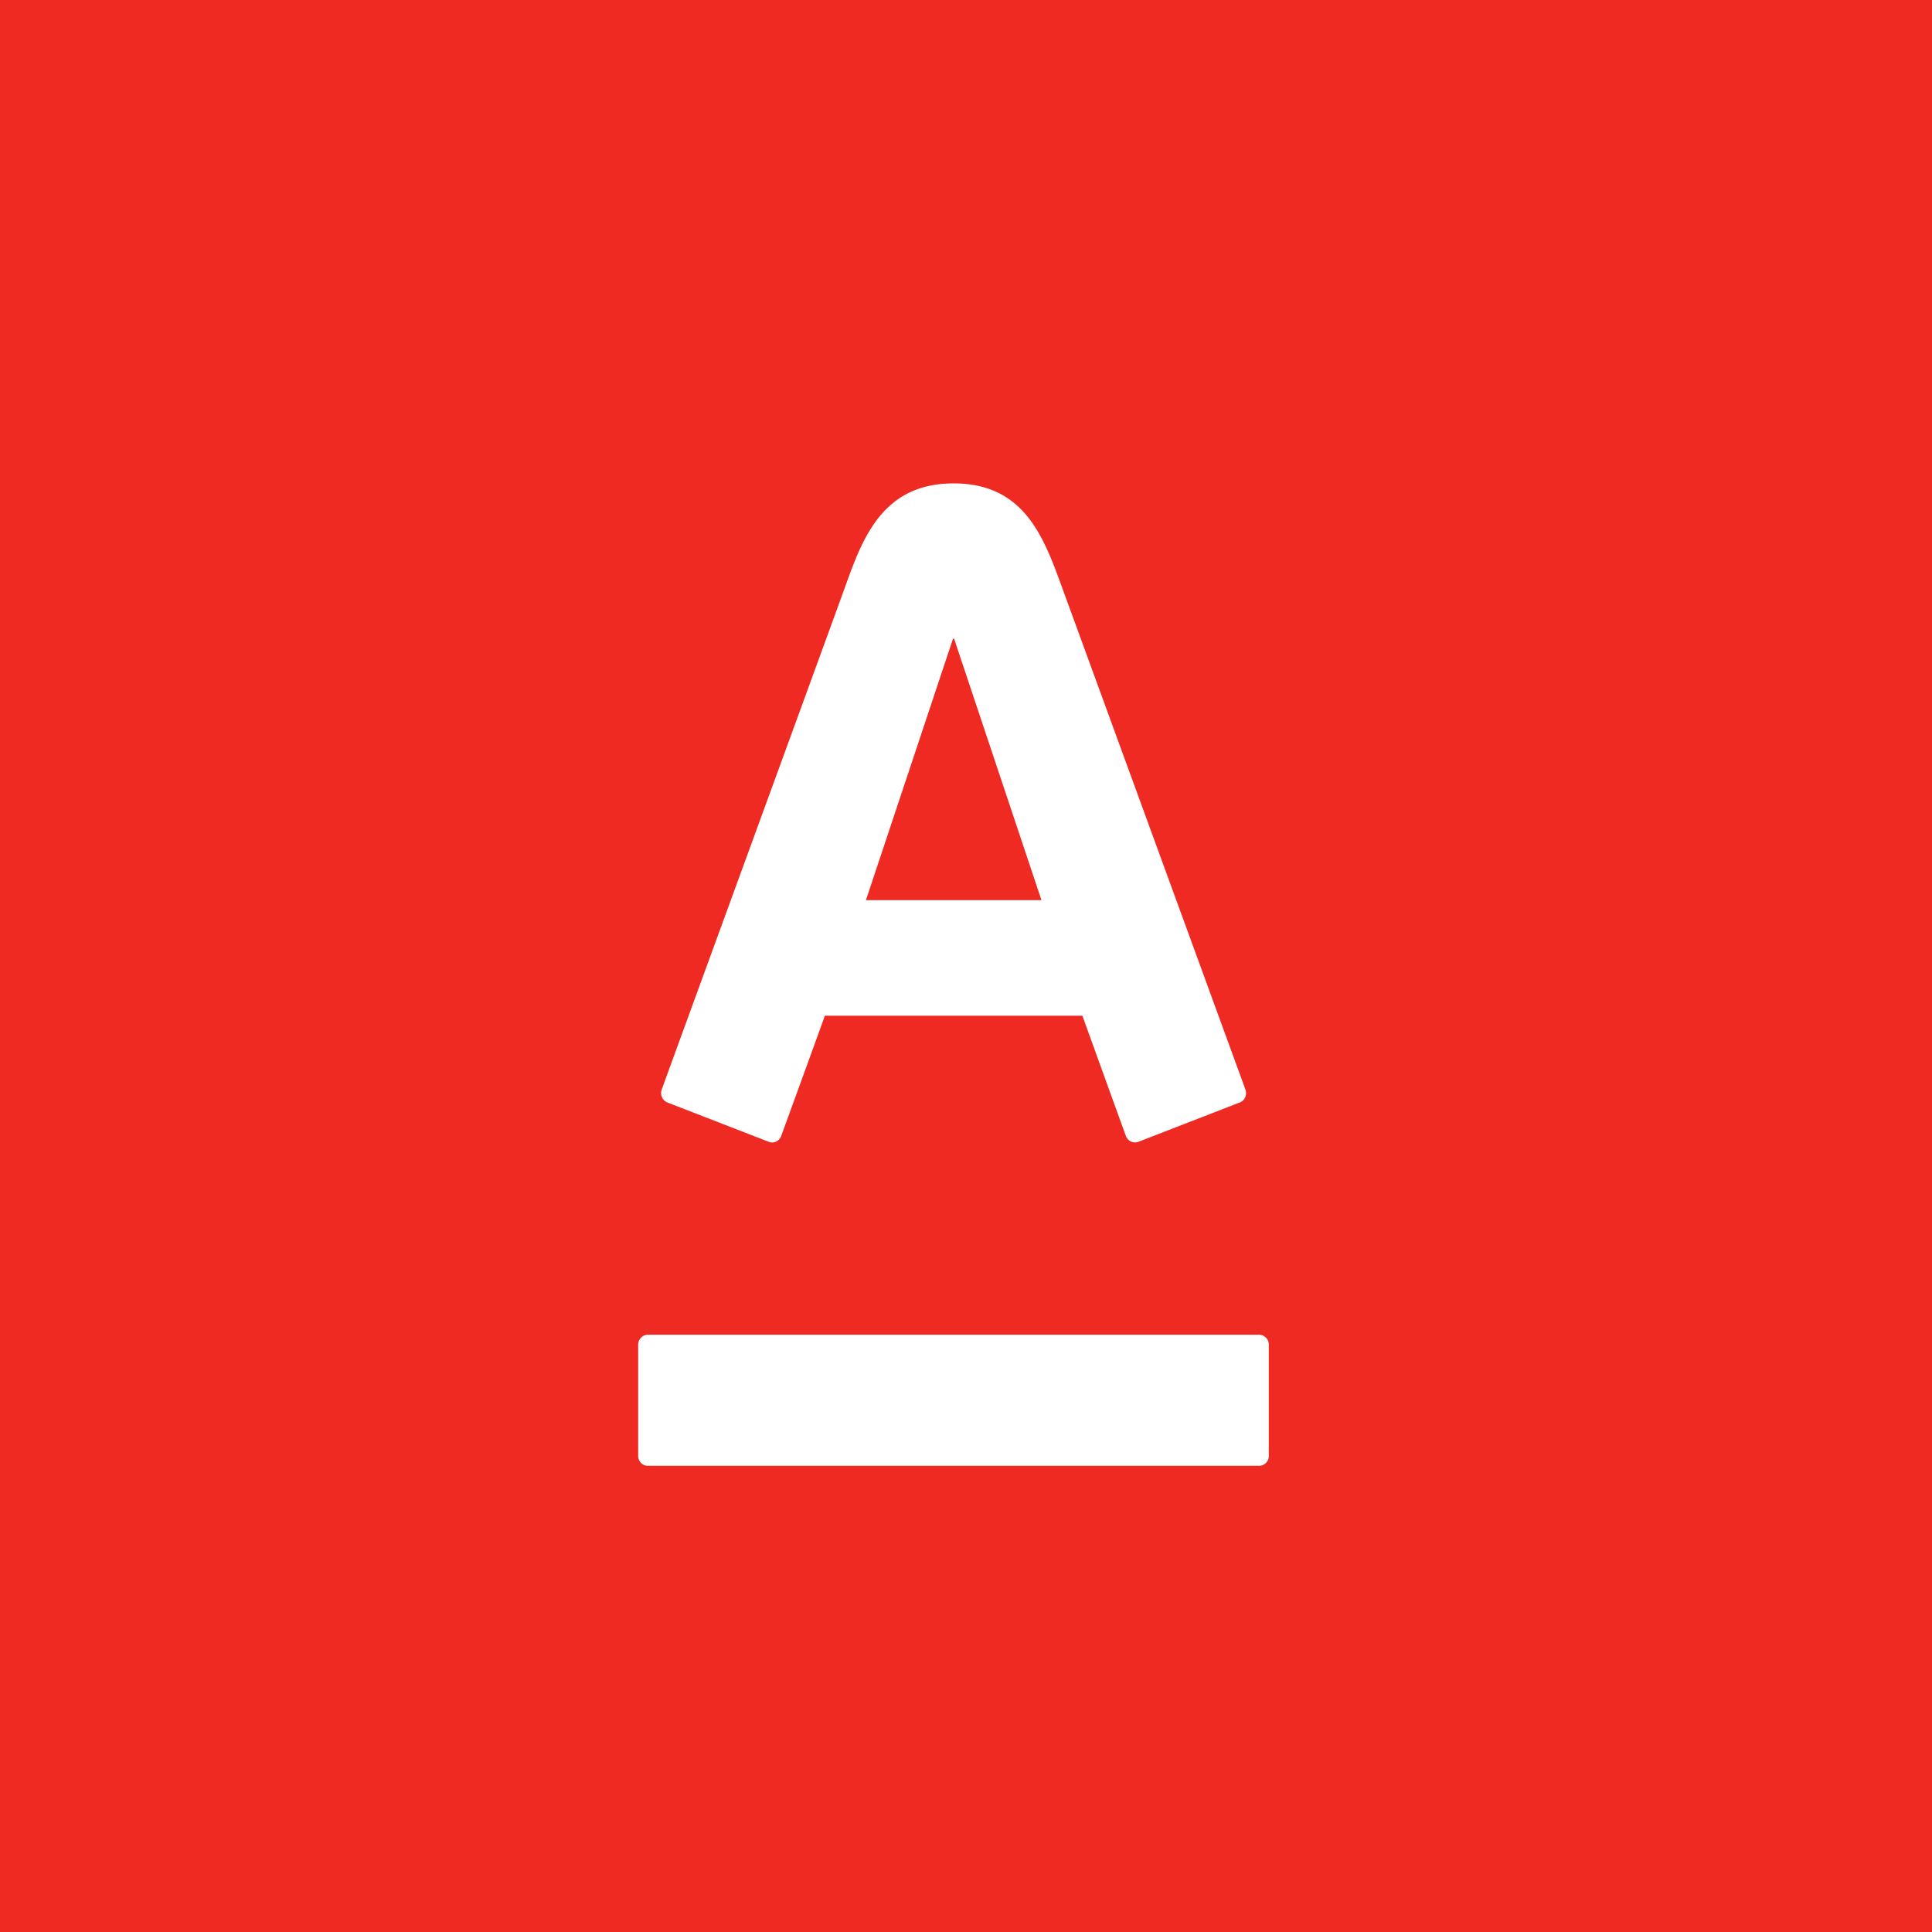<svg xmlns="http://www.w3.org/2000/svg" width="34" height="34" viewBox="0 0 34 34">
    <g fill="none" fill-rule="nonzero">
        <path fill="#EE2A23" d="M0 0h34v34H0z"/>
        <path fill="#FFF" d="M16.782 8.507c1.176 0 1.546.844 1.856 1.687l3.28 8.981c.024.07.007.185-.1.227-.109.041-1.697.659-1.785.692a.17.17 0 0 1-.219-.103c-.033-.087-.692-1.912-.766-2.116h-4.532c-.071.204-.738 2.033-.768 2.116-.03.084-.125.14-.219.103l-1.784-.692a.18.18 0 0 1-.1-.227c.112-.313 3.123-8.551 3.276-8.981.3-.83.681-1.687 1.86-1.687zm-5.38 14.982a.174.174 0 0 0-.171.175v1.957c0 .097.076.175.171.175h10.754a.173.173 0 0 0 .173-.175v-1.957a.174.174 0 0 0-.173-.175H11.402zm5.369-12.248l-1.532 4.6h3.089l-1.537-4.6h-.02z"/>
    </g>
</svg>
